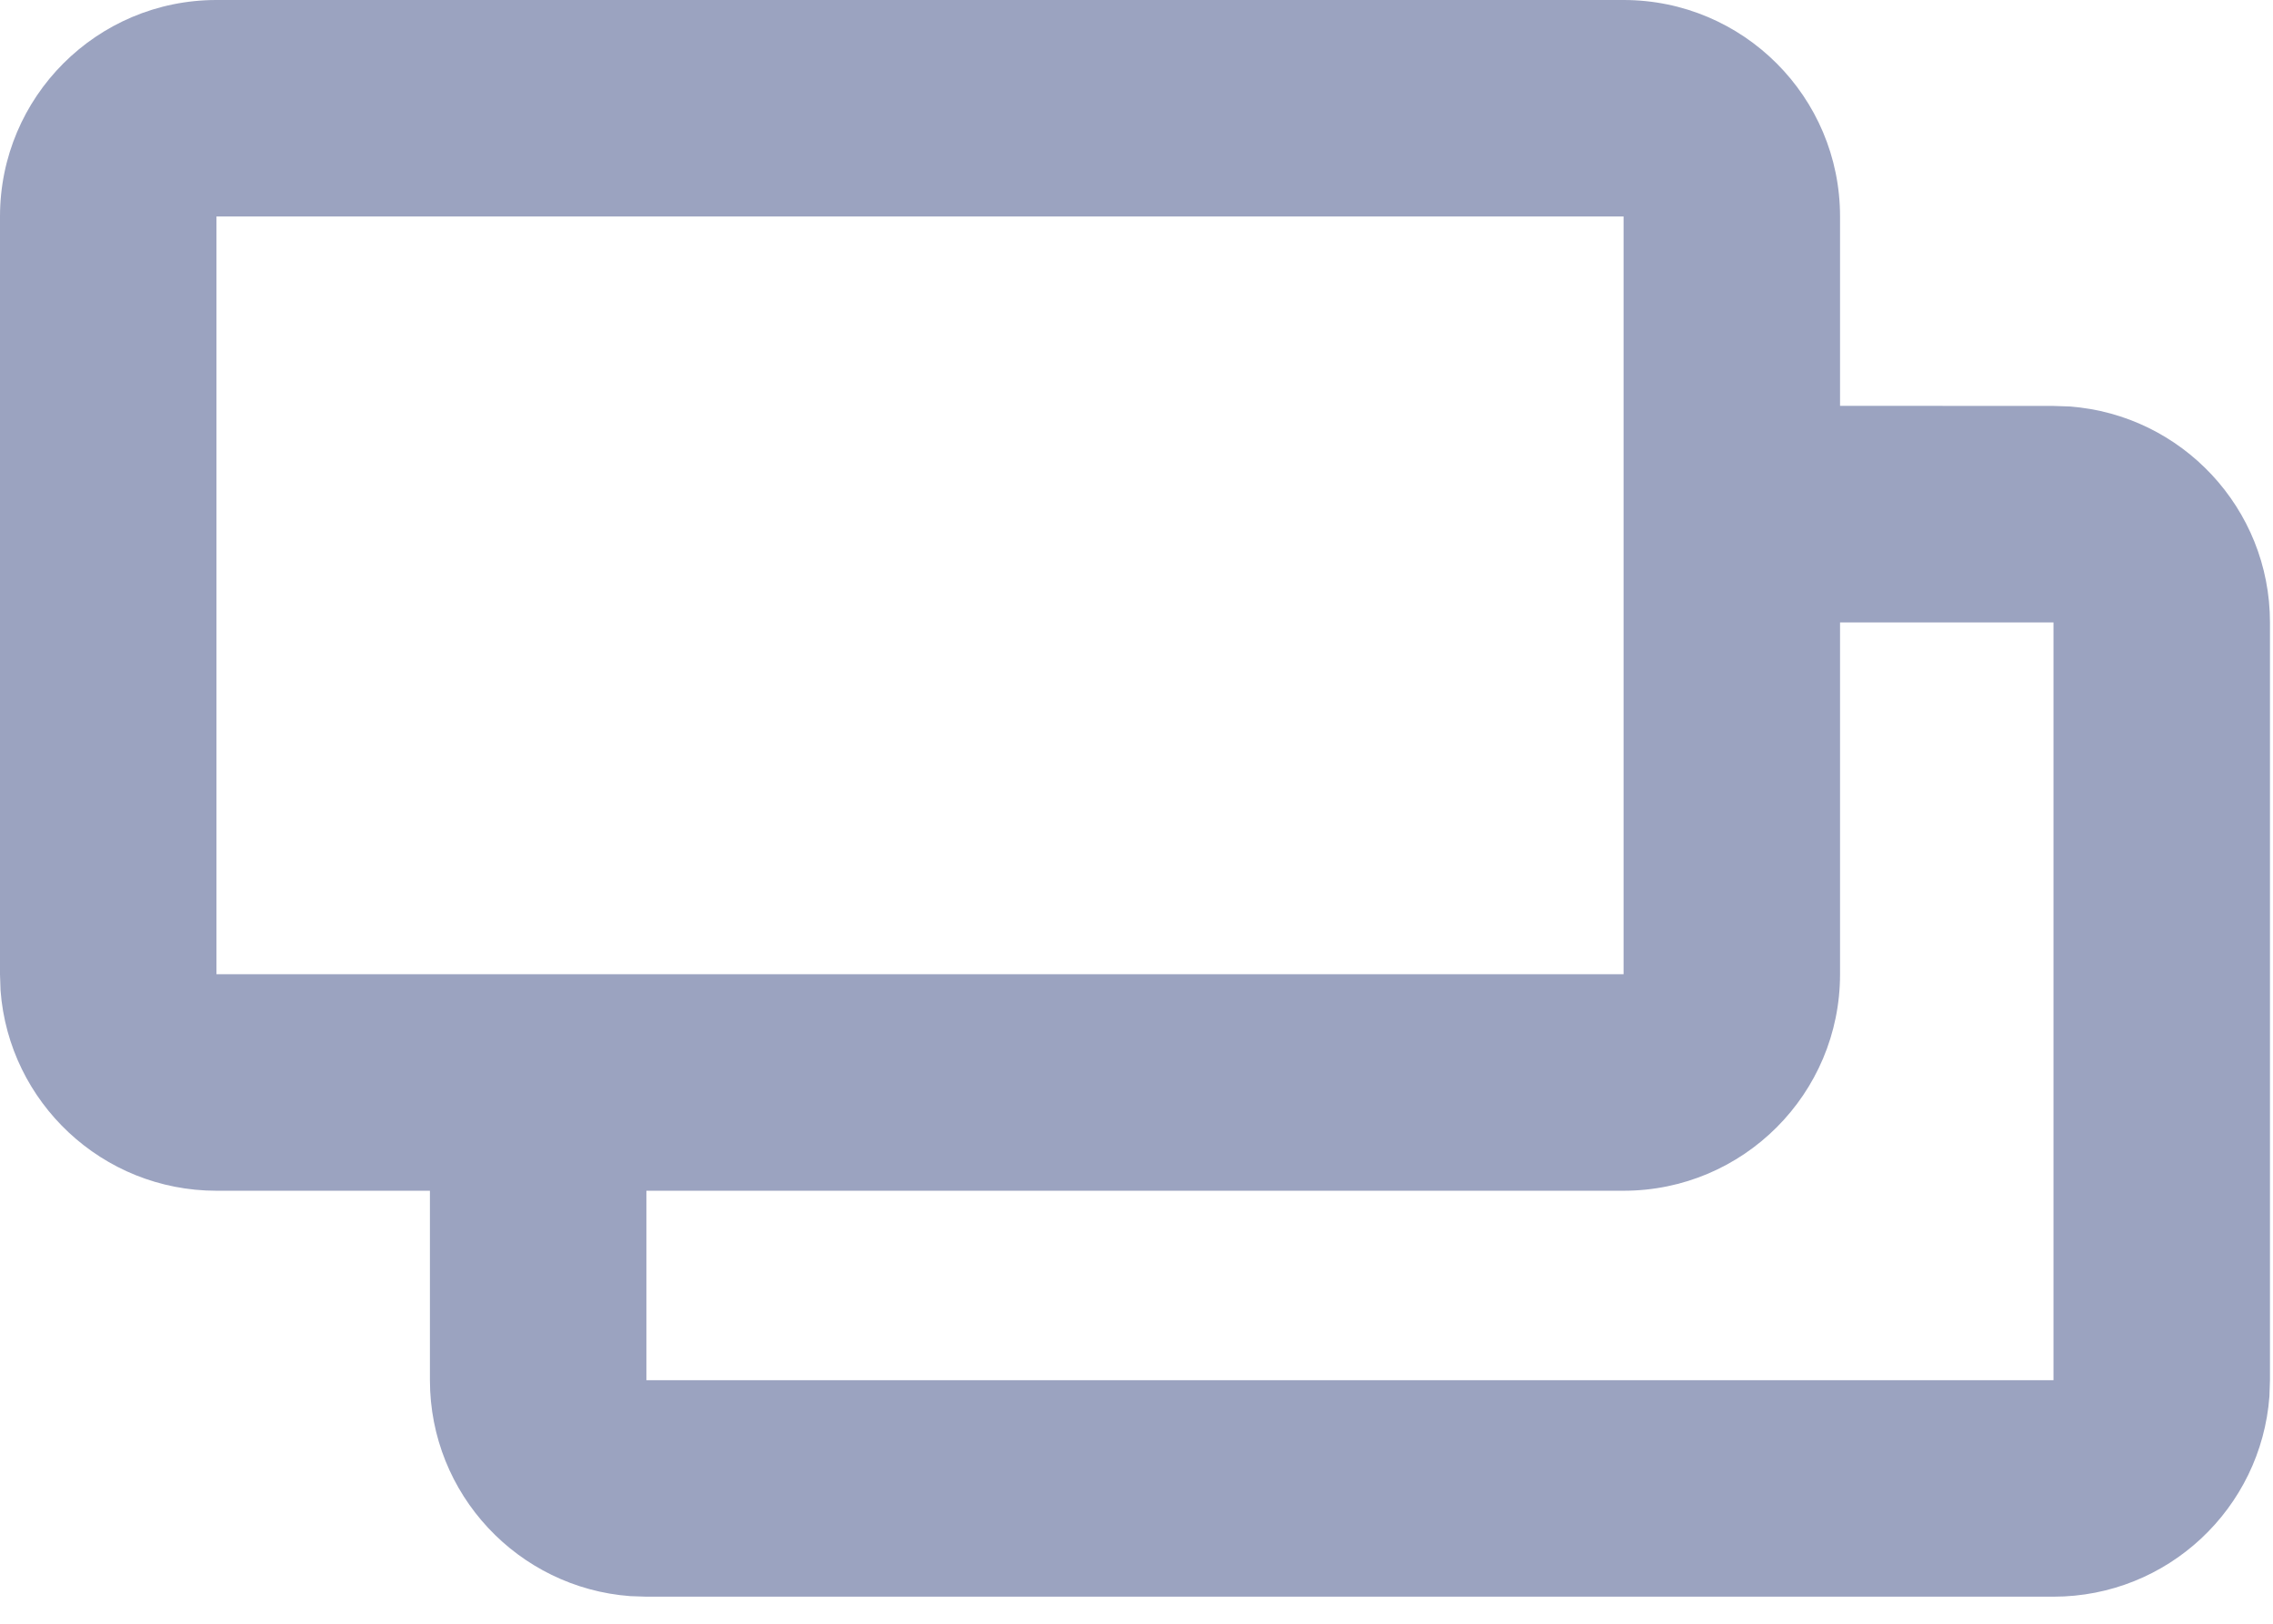 <?xml version="1.0" encoding="UTF-8"?>
<svg width="21px" height="15px" viewBox="0 0 21 15" version="1.1" xmlns="http://www.w3.org/2000/svg" xmlns:xlink="http://www.w3.org/1999/xlink">
    <title>C0A982E9-39A1-4911-9805-08E0EEFF68C3@1x</title>
    <g id="New-Dashboard" stroke="none" stroke-width="1" fill="none" fill-rule="evenodd">
        <g id="Icons" transform="translate(-70, -63)" fill="#9BA3C0" fill-rule="nonzero">
            <g id="Localization" transform="translate(70, 63)">
                <path d="M15,1.77635684e-15 C16.105,1.77635684e-15 17,0.895 17,2 L17,2 L17,3.749 L18.972,3.75 L19.121,3.755 C20.156,3.832 20.972,4.696 20.972,5.75 L20.972,5.75 L20.972,12.75 L20.967,12.899 C20.89,13.934 20.027,14.75 18.972,14.75 L18.972,14.75 L5.972,14.75 L5.823,14.745 C4.788,14.668 3.972,13.804 3.972,12.75 L3.972,12.75 L3.972,11 L2,11 C0.946,11 0.082,10.184 0.005,9.149 L1.2246468e-16,9 L5.5109106e-16,2 C6.18726435e-16,0.895 0.895,0 2,0 L2,0 Z M17,9 C17,10.105 16.105,11 15,11 L15,11 L5.972,11 L5.972,12.75 L18.972,12.75 L18.972,5.75 L17,5.75 Z M15,2 L2,2 L2,9 L15,9 L15,2 Z"></path>
            </g>
        </g>
    </g>
</svg>